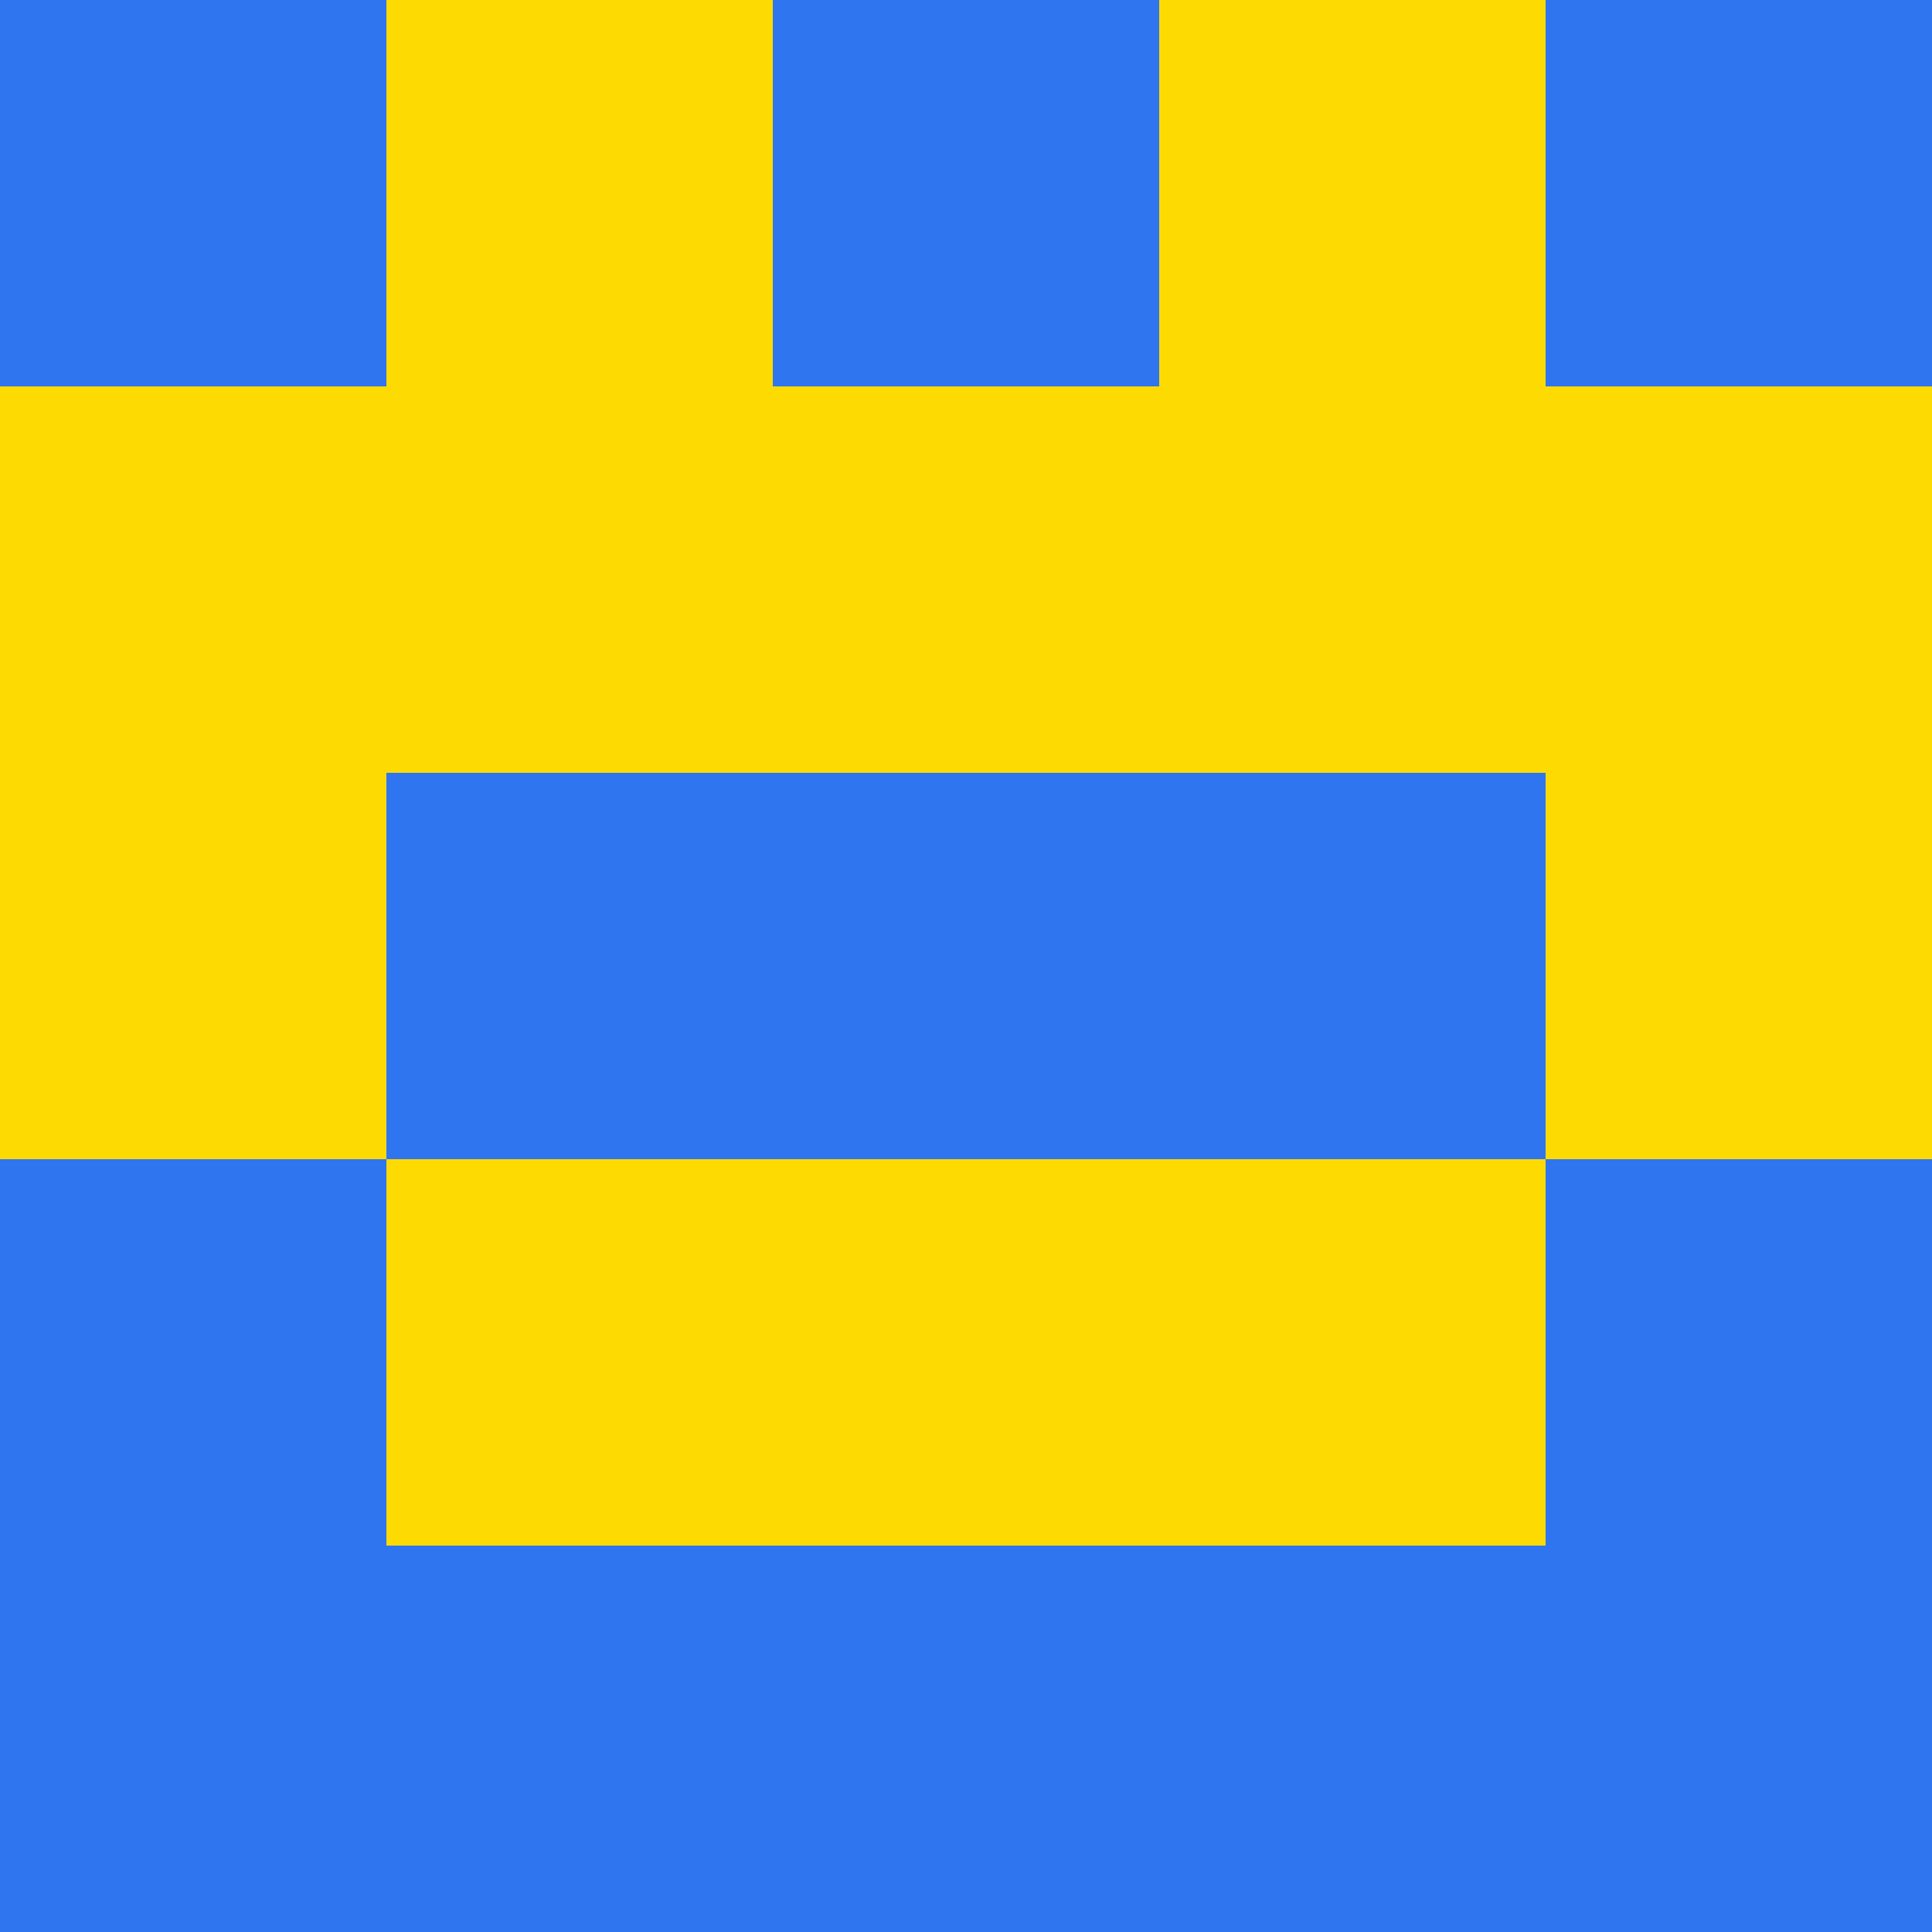 <?xml version="1.0" encoding="utf-8"?>
<!DOCTYPE svg PUBLIC "-//W3C//DTD SVG 20010904//EN"
        "http://www.w3.org/TR/2001/REC-SVG-20010904/DTD/svg10.dtd">

<svg viewBox="0 0 5 5"
     xmlns="http://www.w3.org/2000/svg"
     xmlns:xlink="http://www.w3.org/1999/xlink">

            <rect x ="0" y="0"
          width="1" height="1"
          fill="#3075F0"></rect>
        <rect x ="4" y="0"
          width="1" height="1"
          fill="#3075F0"></rect>
        <rect x ="1" y="0"
          width="1" height="1"
          fill="#FDDB02"></rect>
        <rect x ="3" y="0"
          width="1" height="1"
          fill="#FDDB02"></rect>
        <rect x ="2" y="0"
          width="1" height="1"
          fill="#3075F0"></rect>
                <rect x ="0" y="1"
          width="1" height="1"
          fill="#FDDB02"></rect>
        <rect x ="4" y="1"
          width="1" height="1"
          fill="#FDDB02"></rect>
        <rect x ="1" y="1"
          width="1" height="1"
          fill="#FDDB02"></rect>
        <rect x ="3" y="1"
          width="1" height="1"
          fill="#FDDB02"></rect>
        <rect x ="2" y="1"
          width="1" height="1"
          fill="#FDDB02"></rect>
                <rect x ="0" y="2"
          width="1" height="1"
          fill="#FDDB02"></rect>
        <rect x ="4" y="2"
          width="1" height="1"
          fill="#FDDB02"></rect>
        <rect x ="1" y="2"
          width="1" height="1"
          fill="#3075F0"></rect>
        <rect x ="3" y="2"
          width="1" height="1"
          fill="#3075F0"></rect>
        <rect x ="2" y="2"
          width="1" height="1"
          fill="#3075F0"></rect>
                <rect x ="0" y="3"
          width="1" height="1"
          fill="#3075F0"></rect>
        <rect x ="4" y="3"
          width="1" height="1"
          fill="#3075F0"></rect>
        <rect x ="1" y="3"
          width="1" height="1"
          fill="#FDDB02"></rect>
        <rect x ="3" y="3"
          width="1" height="1"
          fill="#FDDB02"></rect>
        <rect x ="2" y="3"
          width="1" height="1"
          fill="#FDDB02"></rect>
                <rect x ="0" y="4"
          width="1" height="1"
          fill="#3075F0"></rect>
        <rect x ="4" y="4"
          width="1" height="1"
          fill="#3075F0"></rect>
        <rect x ="1" y="4"
          width="1" height="1"
          fill="#3075F0"></rect>
        <rect x ="3" y="4"
          width="1" height="1"
          fill="#3075F0"></rect>
        <rect x ="2" y="4"
          width="1" height="1"
          fill="#3075F0"></rect>
        </svg>

